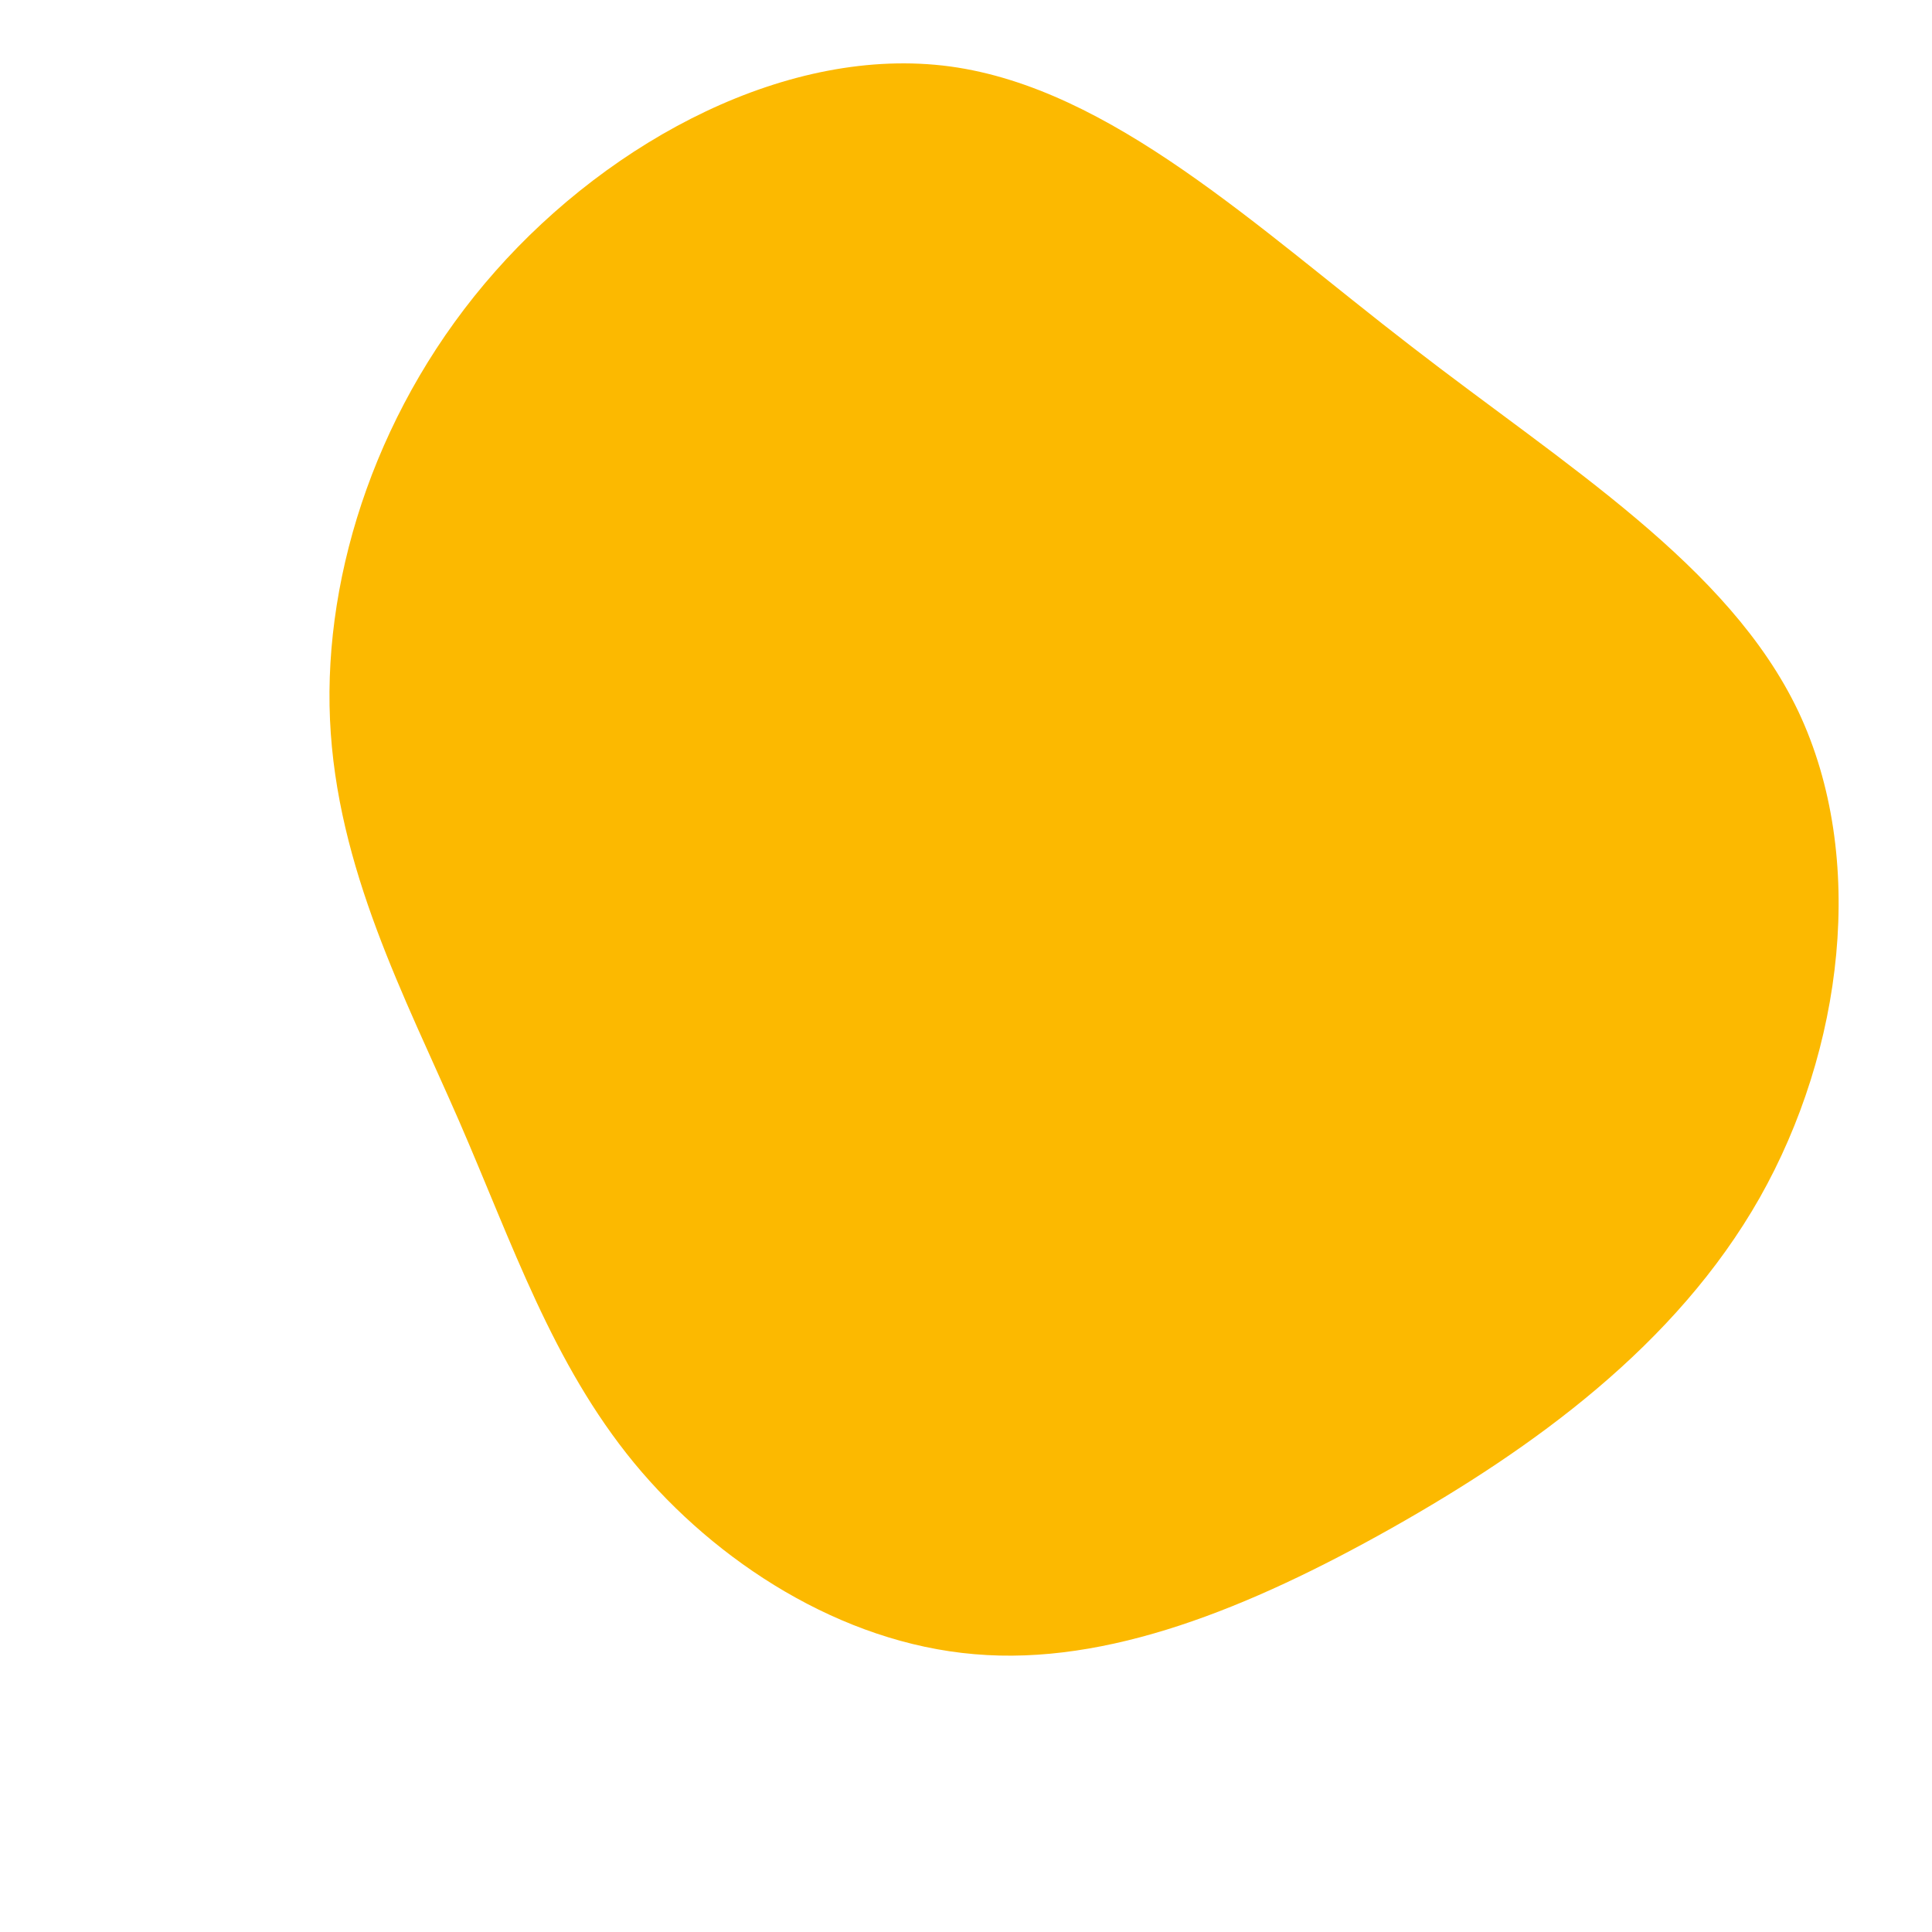 <?xml version="1.0" standalone="no"?>
<svg
  width="600"
  height="600"
  viewBox="0 0 600 600"
  xmlns="http://www.w3.org/2000/svg"
>
  <g transform="translate(300,300) scale(1.2)">
    <path d="M115.2,-160.4C155.1,-129.5,197.4,-103.7,215.4,-65.9C233.3,-28,227,21.8,205.4,60C183.7,98.2,146.8,124.8,110.1,145.5C73.3,166.2,36.6,181.1,2.2,178.1C-32.3,175.2,-64.7,154.3,-85.9,128.6C-107.1,102.8,-117.3,72.1,-131.2,40.1C-145.2,8,-162.9,-25.3,-164.6,-63.8C-166.3,-102.2,-151.9,-145.8,-121.8,-179.8C-91.7,-213.9,-45.8,-238.4,-4.1,-232.8C37.6,-227.1,75.2,-191.2,115.2,-160.4Z" fill="#fcb900" />
  </g>
</svg>
    